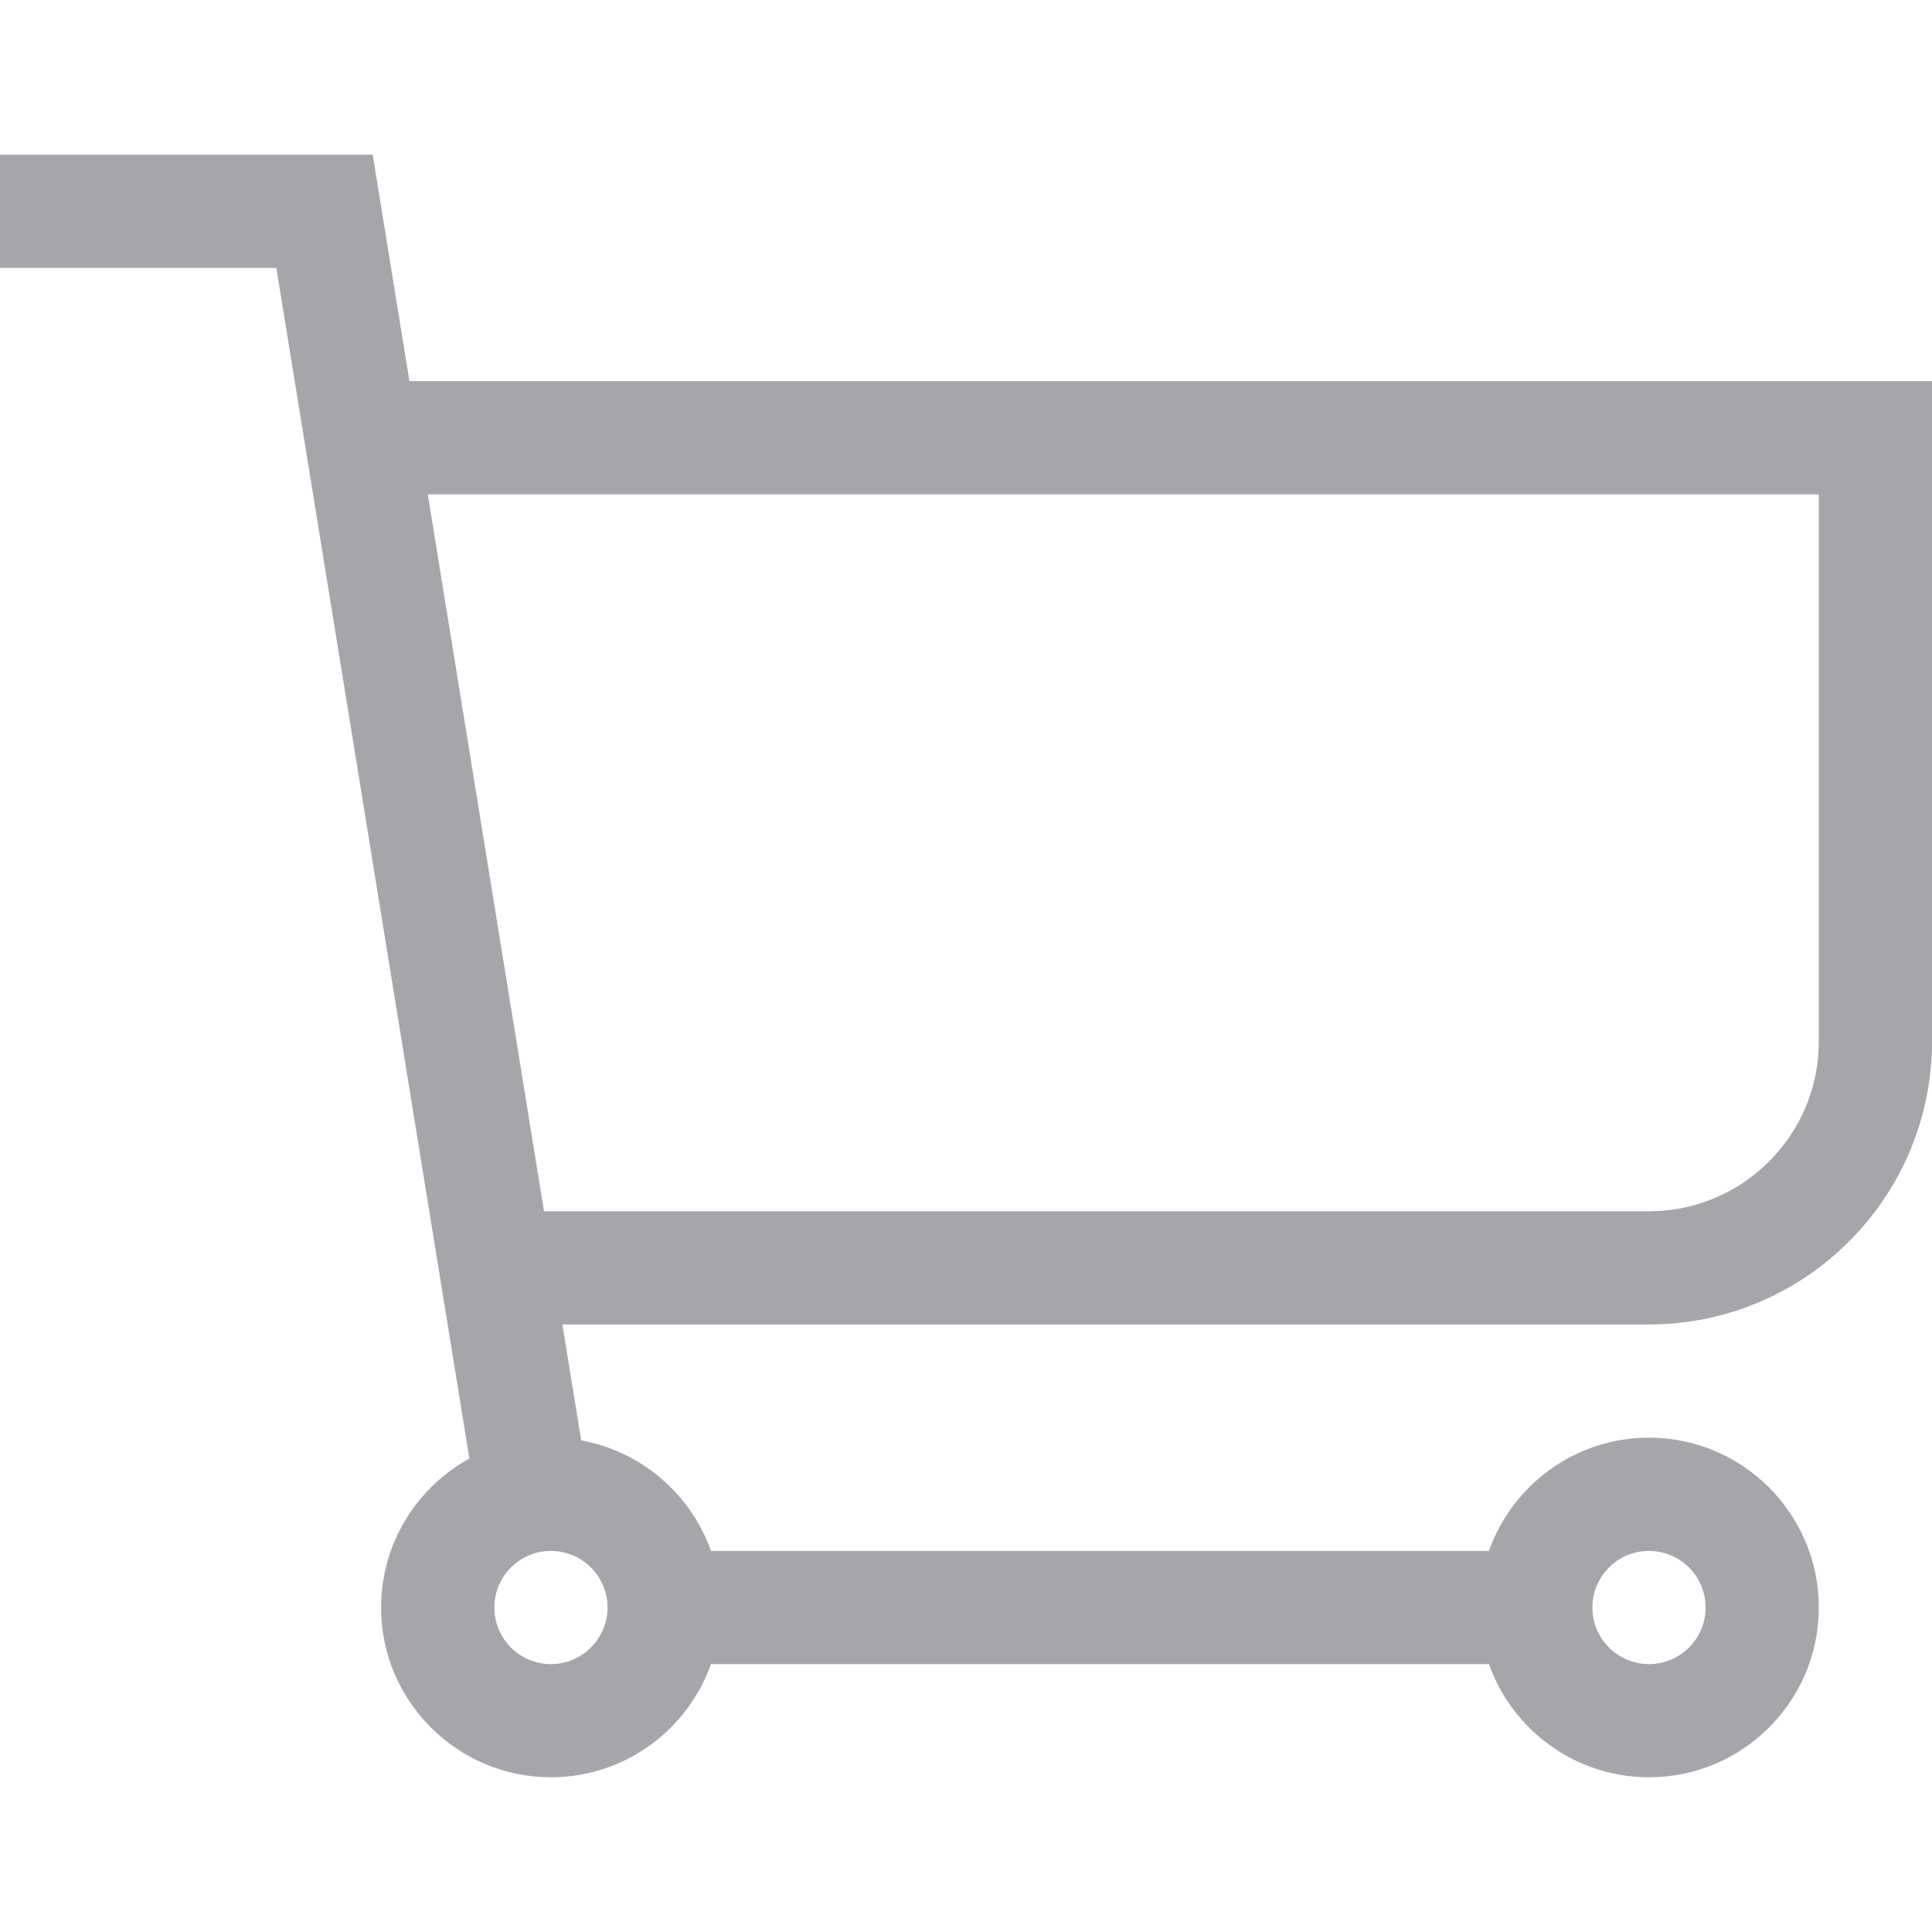 <svg width="24" height="24" viewBox="0 0 24 24" fill="none" xmlns="http://www.w3.org/2000/svg">
<path d="M5.086 4.734L4.63 1.922H0V3.328H3.433L5.831 18.119C5.178 18.478 4.734 19.172 4.734 19.969C4.734 21.132 5.681 22.078 6.844 22.078C7.76 22.078 8.542 21.49 8.832 20.672H18.496C18.786 21.49 19.568 22.078 20.484 22.078C21.648 22.078 22.594 21.132 22.594 19.969C22.594 18.806 21.648 17.859 20.484 17.859C19.568 17.859 18.786 18.447 18.496 19.266H8.832C8.583 18.562 7.969 18.029 7.22 17.893L6.986 16.453H20.484C22.423 16.453 24 14.876 24 12.938V4.734H5.086ZM20.484 19.266C20.872 19.266 21.188 19.581 21.188 19.969C21.188 20.357 20.872 20.672 20.484 20.672C20.097 20.672 19.781 20.357 19.781 19.969C19.781 19.581 20.097 19.266 20.484 19.266ZM7.547 19.969C7.547 20.357 7.231 20.672 6.844 20.672C6.456 20.672 6.141 20.357 6.141 19.969C6.141 19.581 6.456 19.266 6.844 19.266C7.231 19.266 7.547 19.581 7.547 19.969ZM22.594 12.938C22.594 14.101 21.648 15.047 20.484 15.047H6.758L5.314 6.141H22.594V12.938Z" fill="#A6A6AA"/>
</svg>
